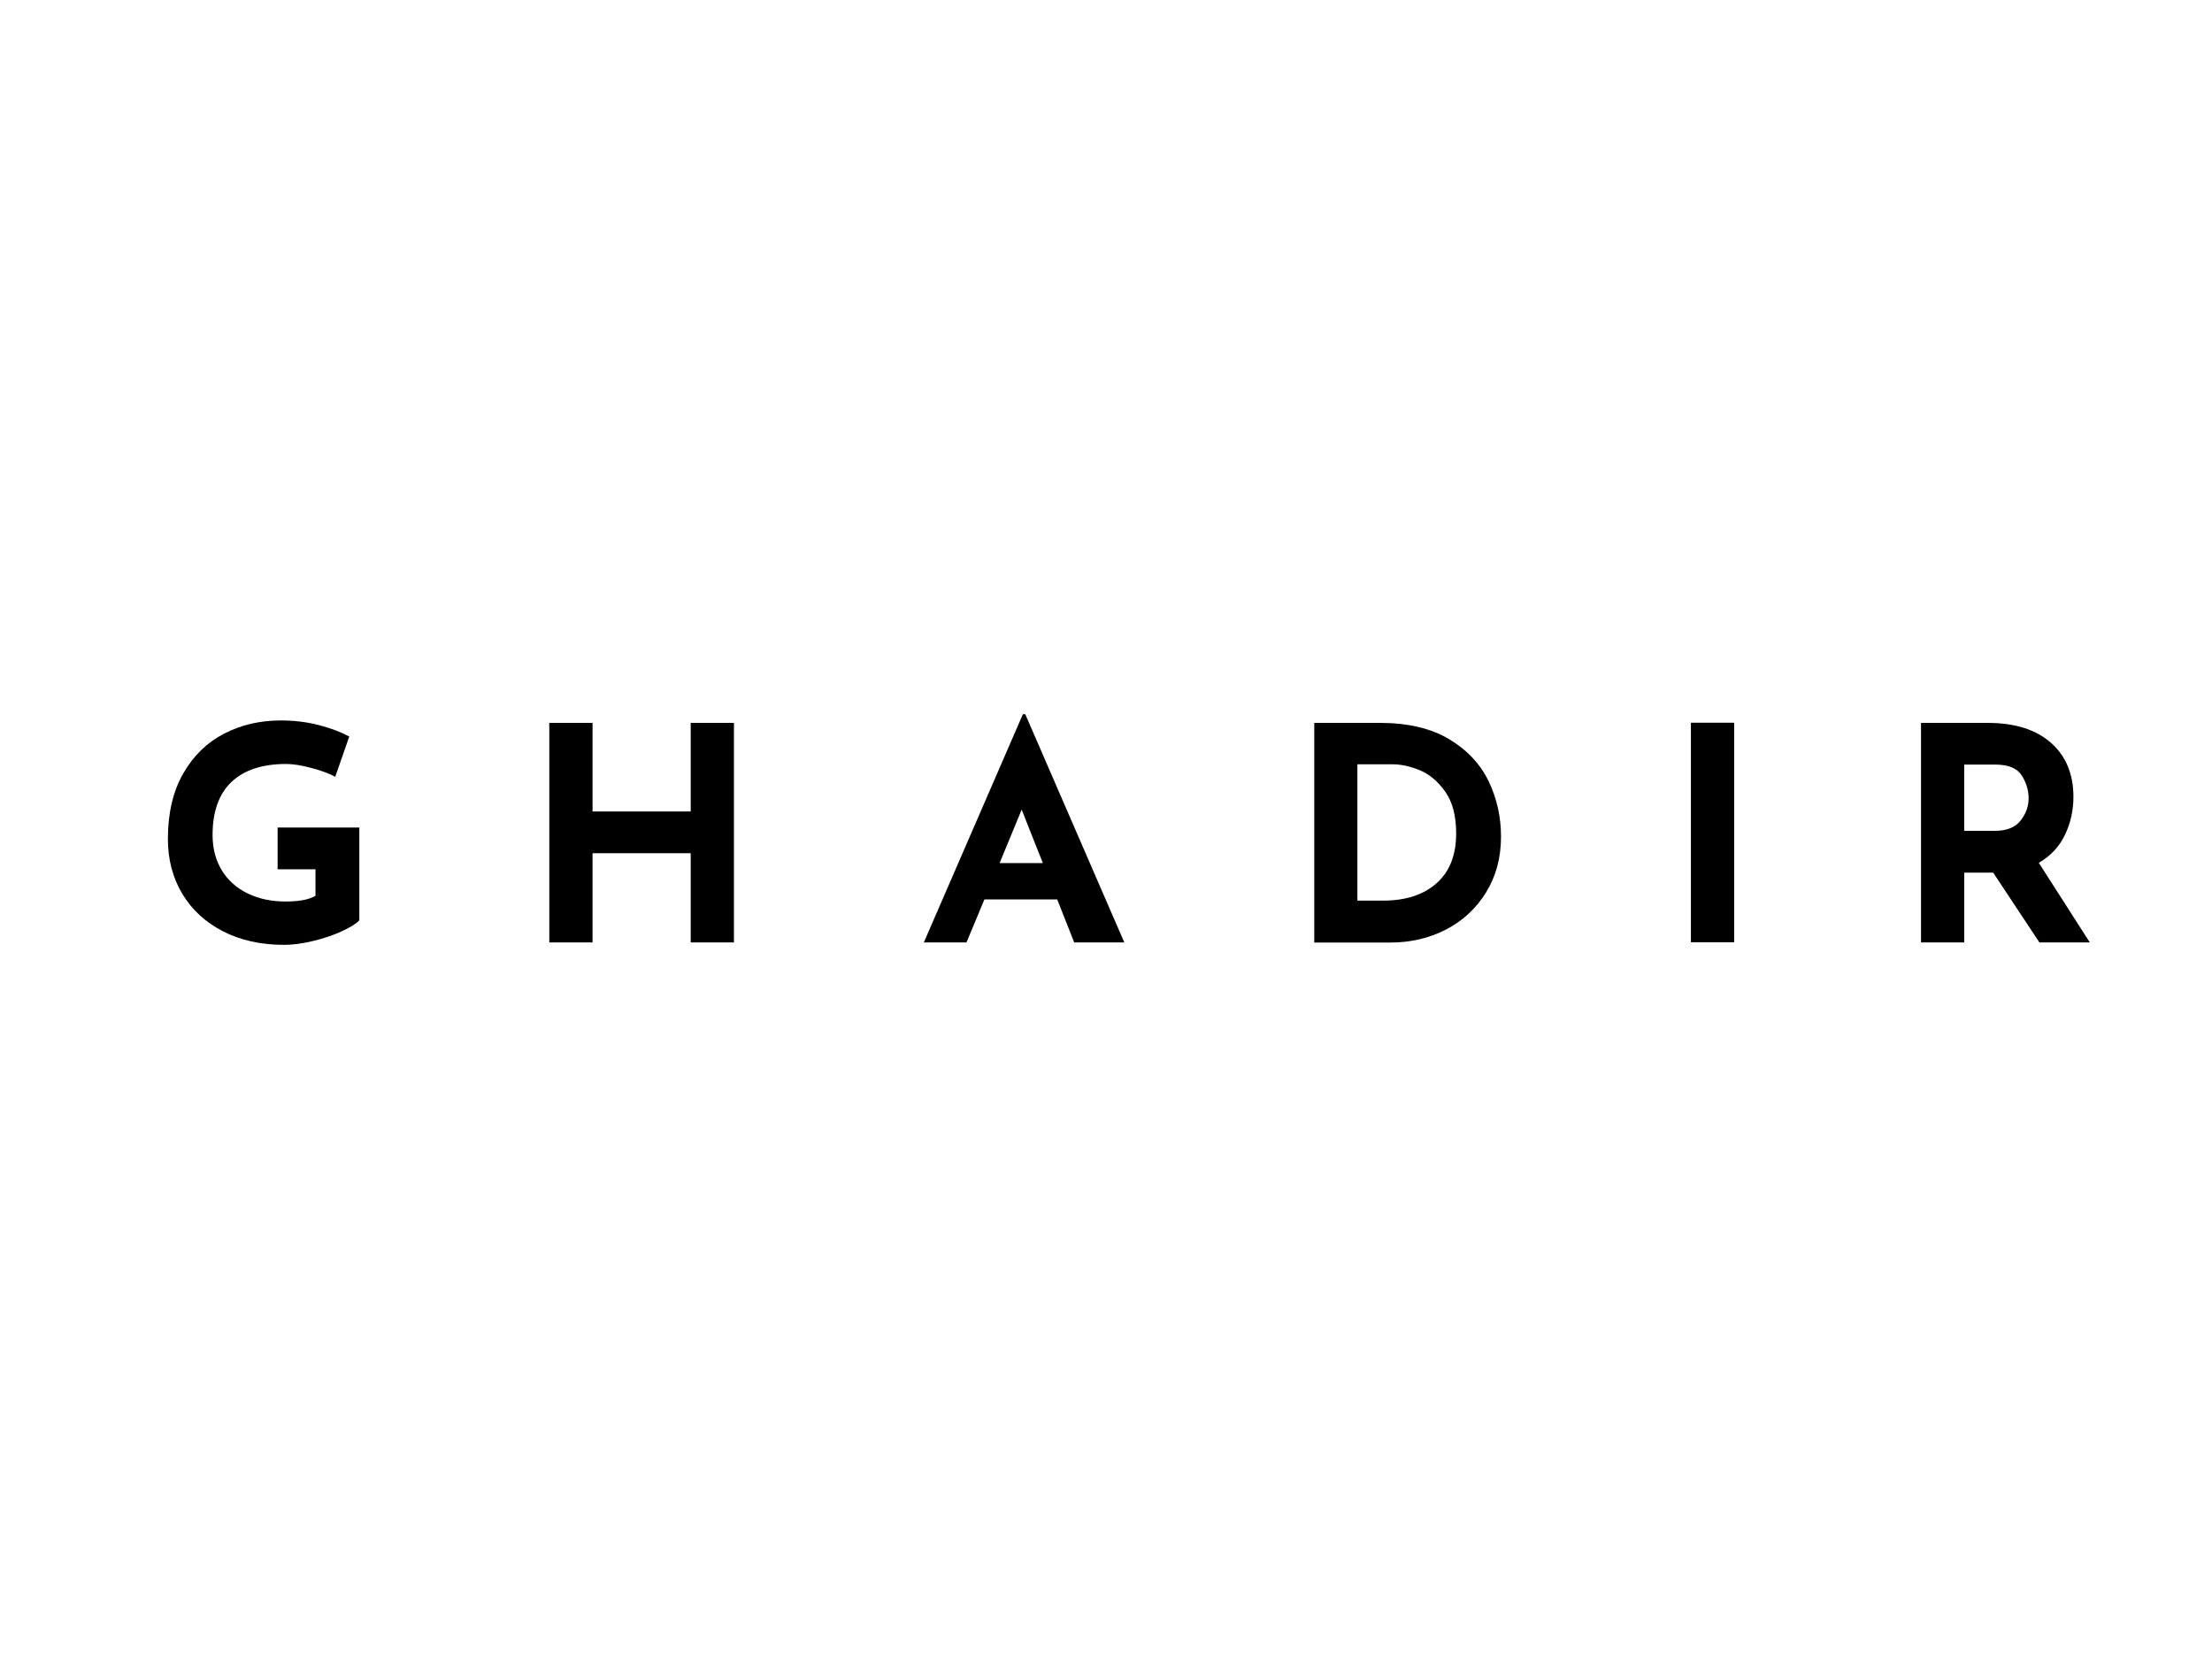 <?xml version="1.0" encoding="UTF-8"?>
<svg id="Layer_1" xmlns="http://www.w3.org/2000/svg" version="1.1" viewBox="0 0 400 300">
  <!-- Generator: Adobe Illustrator 29.5.1, SVG Export Plug-In . SVG Version: 2.1.0 Build 141)  -->
  <g id="New_version">
    <g>
      <path d="M61.72,168.45c-1.56.7-3.29,1.28-5.18,1.73-1.89.45-3.6.68-5.15.68-4.21,0-7.9-.82-11.08-2.46-3.18-1.64-5.64-3.9-7.36-6.8-1.73-2.9-2.59-6.19-2.59-9.9,0-4.64.92-8.57,2.75-11.79,1.83-3.22,4.3-5.63,7.39-7.23s6.51-2.4,10.25-2.4c2.41,0,4.67.27,6.8.81s3.99,1.24,5.61,2.1l-2.54,7.28c-1.04-.58-2.47-1.1-4.29-1.59-1.82-.49-3.34-.73-4.56-.73-4.32,0-7.61,1.08-9.9,3.24-2.28,2.16-3.43,5.36-3.43,9.6,0,2.45.56,4.58,1.67,6.39s2.67,3.21,4.67,4.18c2,.97,4.27,1.46,6.82,1.46s4.26-.34,5.45-1.03v-4.8h-6.85v-7.55h14.78v16.78c-.61.65-1.7,1.32-3.26,2.02Z"/>
      <path d="M132.72,170.42h-7.82v-16.13h-17.75v16.13h-7.82v-39.7h7.82v16.02h17.75v-16.02h7.82v39.7Z"/>
      <path d="M191.17,162.65h-13.16l-3.24,7.77h-7.71l17.91-41.27h.43l17.91,41.27h-9.06l-3.07-7.77ZM188.58,156.07l-3.83-9.66-3.99,9.66h7.82Z"/>
      <path d="M237.65,130.72h11.87c5.07,0,9.24.98,12.52,2.94,3.27,1.96,5.65,4.5,7.15,7.61,1.49,3.11,2.24,6.45,2.24,10.01,0,3.81-.9,7.17-2.7,10.09-1.8,2.91-4.21,5.15-7.25,6.72-3.04,1.56-6.38,2.35-10.01,2.35h-13.81v-39.7ZM250.11,162.86c4.07,0,7.28-1.04,9.65-3.13,2.37-2.09,3.56-5.09,3.56-9.01,0-3.17-.65-5.68-1.97-7.55s-2.84-3.16-4.59-3.88c-1.74-.72-3.39-1.08-4.93-1.08h-6.37v24.65h4.64Z"/>
      <path d="M313.59,130.69v39.7h-7.82v-39.7h7.82Z"/>
      <path d="M368.79,170.42l-8.36-12.62h-5.23v12.62h-7.82v-39.7h12.03c4.93,0,8.74,1.2,11.46,3.59,2.71,2.39,4.07,5.66,4.07,9.79,0,2.45-.51,4.74-1.54,6.88-1.02,2.14-2.6,3.82-4.72,5.04l9.22,14.4h-9.11ZM355.19,150.24h5.56c2.12,0,3.67-.62,4.64-1.86.97-1.24,1.45-2.58,1.45-4.02s-.41-2.81-1.24-4.13c-.83-1.31-2.43-1.97-4.8-1.97h-5.61v11.98Z"/>
    </g>
  </g>
</svg>